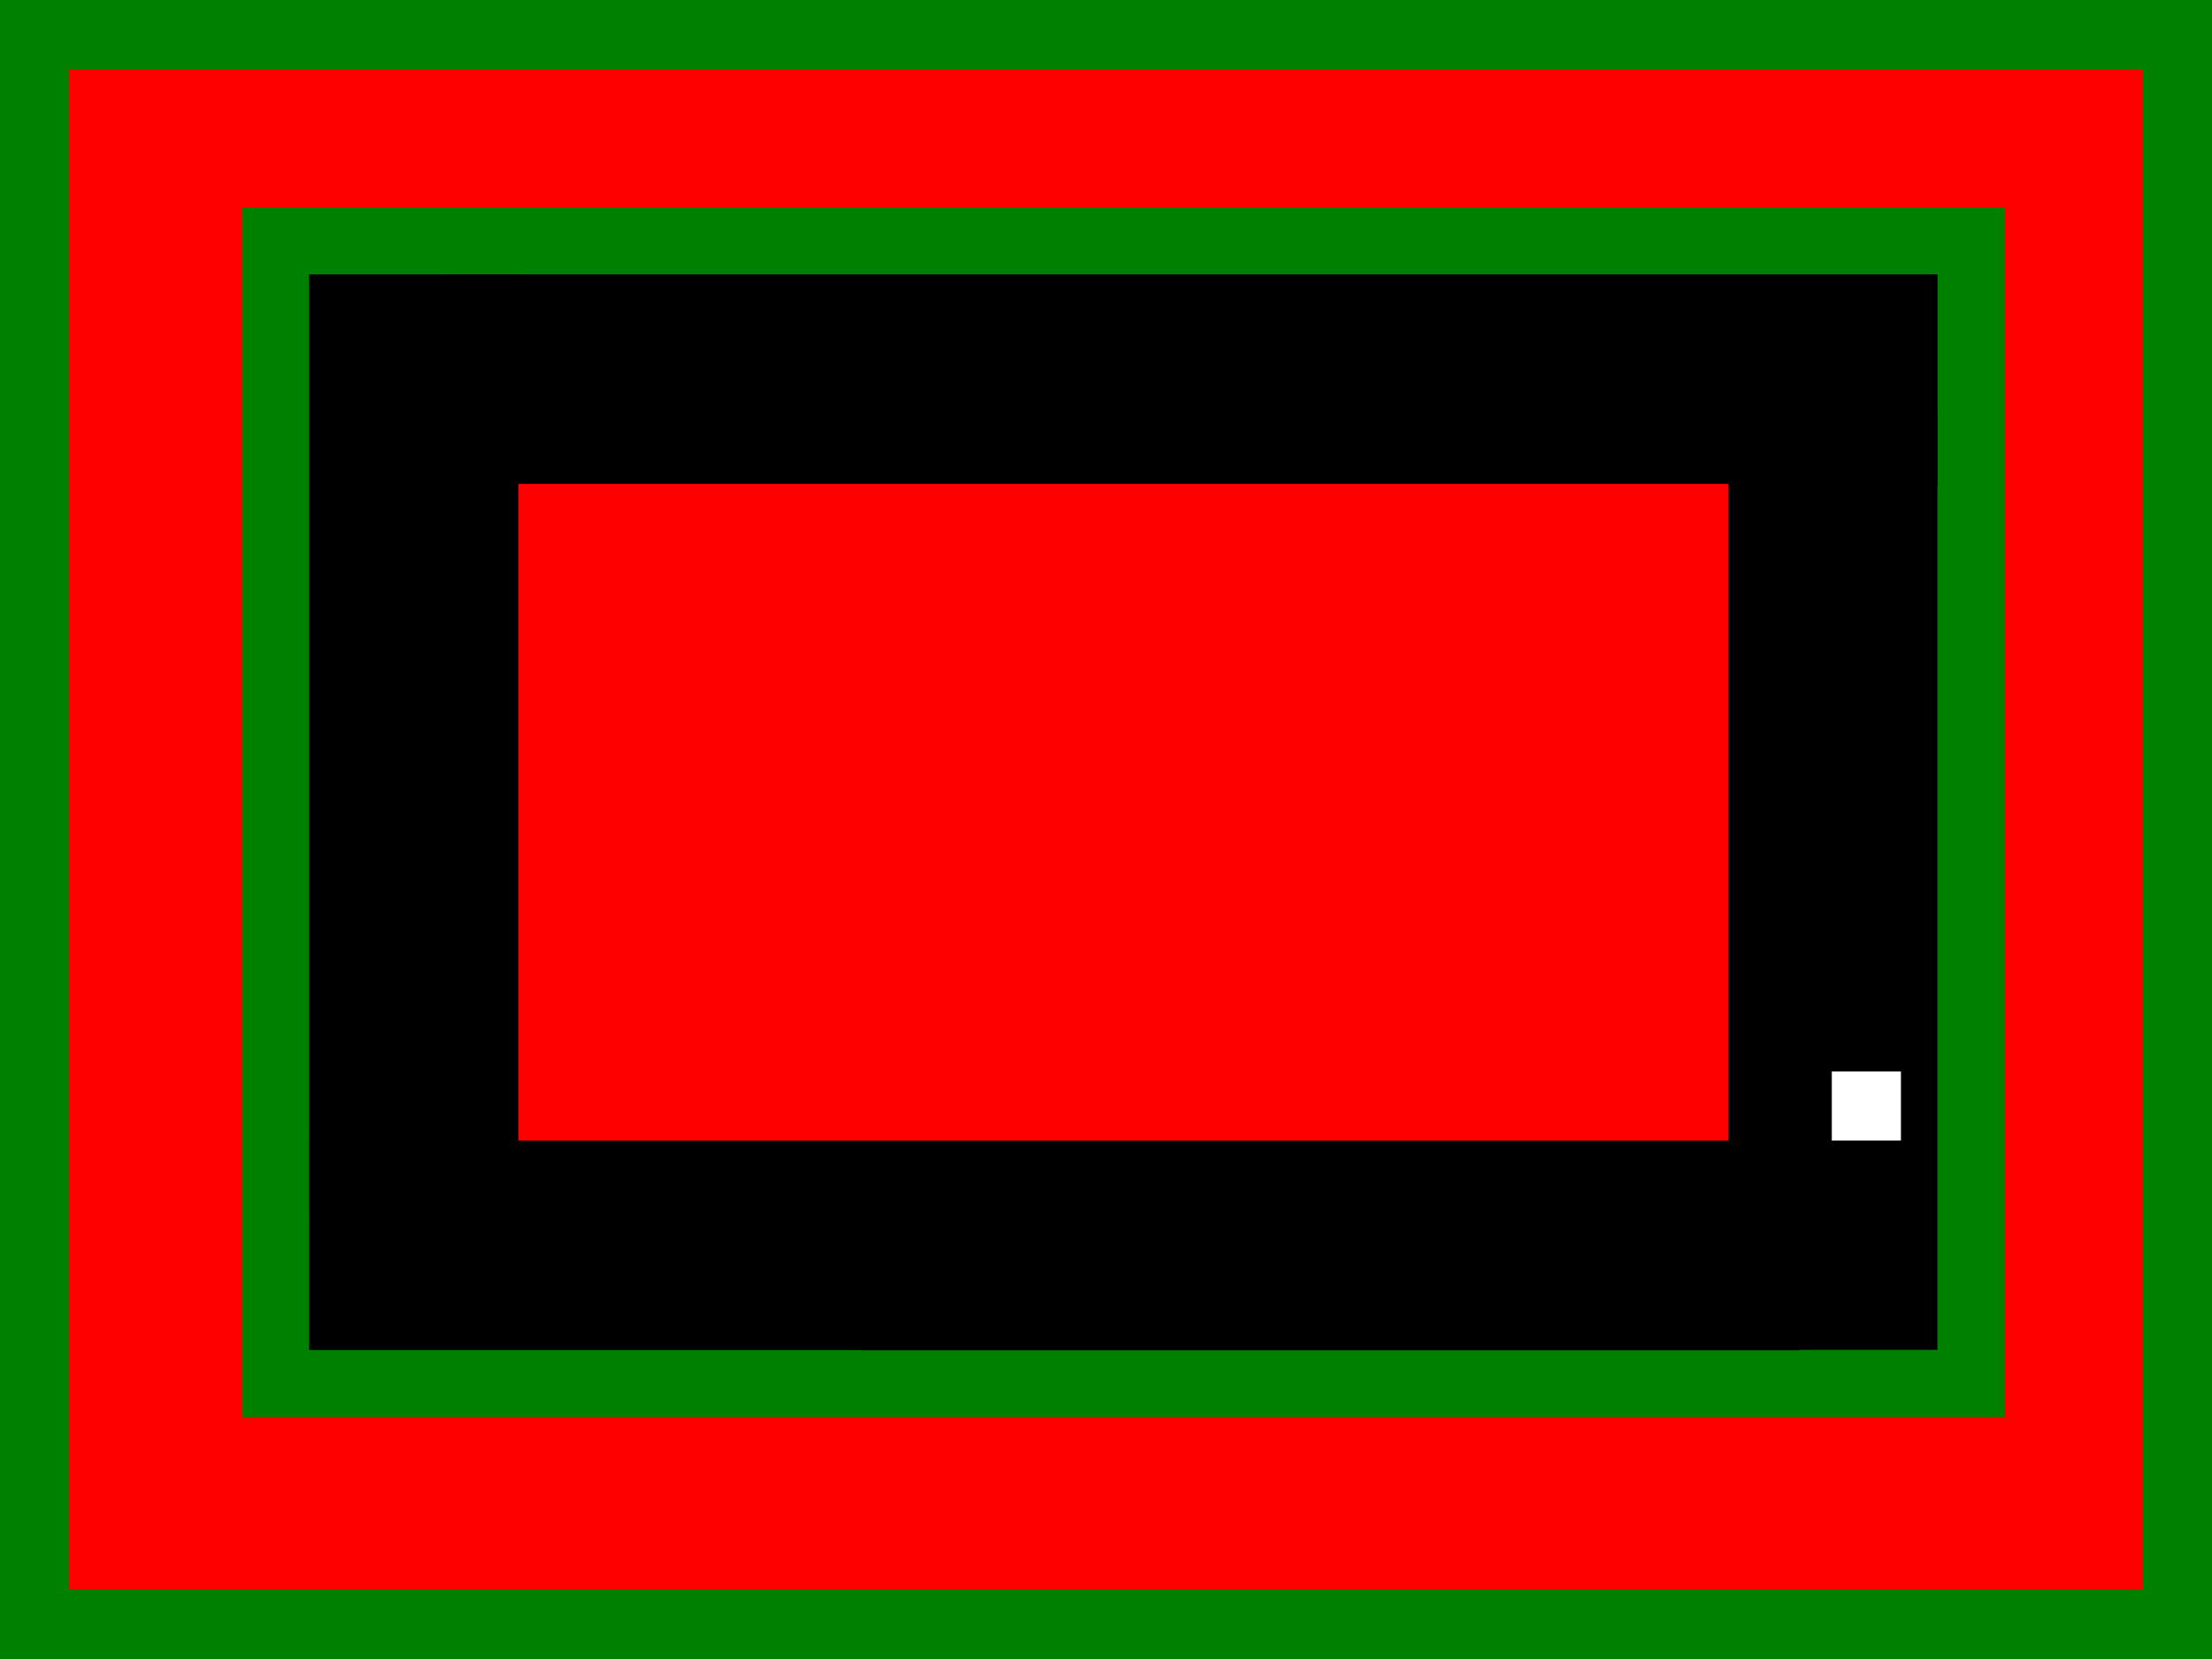 <?xml version="1.0" encoding="UTF-8" standalone="no"?>
<!-- Created with Inkscape (http://www.inkscape.org/) -->

<svg
   xmlns:dc="http://purl.org/dc/elements/1.1/"
   xmlns:cc="http://creativecommons.org/ns#"
   xmlns:rdf="http://www.w3.org/1999/02/22-rdf-syntax-ns#"
   xmlns:svg="http://www.w3.org/2000/svg"
   xmlns="http://www.w3.org/2000/svg"
   xmlns:sodipodi="http://sodipodi.sourceforge.net/DTD/sodipodi-0.dtd"
   xmlns:inkscape="http://www.inkscape.org/namespaces/inkscape"
   width="640"
   height="480"
   id="svg2384"
   sodipodi:version="0.32"
   inkscape:version="0.48.2 r9819"
   version="1.0"
   sodipodi:docname="wallsII.svg"
   inkscape:output_extension="org.inkscape.output.svg.inkscape">
  <defs
     id="defs2386">
    <inkscape:perspective
       sodipodi:type="inkscape:persp3d"
       inkscape:vp_x="0 : 526.18109 : 1"
       inkscape:vp_y="0 : 1000 : 0"
       inkscape:vp_z="744.09448 : 526.18109 : 1"
       inkscape:persp3d-origin="372.04724 : 350.78739 : 1"
       id="perspective2392" />
  </defs>
  <sodipodi:namedview
     id="base"
     pagecolor="#ffffff"
     bordercolor="#666666"
     borderopacity="1.0"
     gridtolerance="10000"
     guidetolerance="10"
     objecttolerance="10"
     inkscape:pageopacity="0.0"
     inkscape:pageshadow="2"
     inkscape:zoom="0.975"
     inkscape:cx="320"
     inkscape:cy="240"
     inkscape:document-units="px"
     inkscape:current-layer="layer1"
     showgrid="true"
     inkscape:window-width="899"
     inkscape:window-height="686"
     inkscape:window-x="0"
     inkscape:window-y="30"
     inkscape:window-maximized="0">
    <inkscape:grid
       type="xygrid"
       id="grid2395"
       visible="true"
       enabled="true" />
  </sodipodi:namedview>
  <g
     inkscape:label="Layer 1"
     inkscape:groupmode="layer"
     id="layer1">
    <rect
       style="fill:#008000;fill-opacity:1;fill-rule:evenodd;stroke:none;stroke-width:1.2;stroke-linecap:square;stroke-miterlimit:4;stroke-dasharray:none;stroke-opacity:1"
       id="rect2387"
       width="640"
       height="480"
       x="0"
       y="0"
       inkscape:label="Grass" />
    <rect
       style="fill:#000000;fill-opacity:1;fill-rule:evenodd;stroke:#000000;stroke-width:1.225;stroke-linecap:square;stroke-miterlimit:4;stroke-opacity:1;stroke-dasharray:none"
       id="rect2386"
       width="430"
       height="60"
       x="130"
       y="80"
       inkscape:label="Road" />
    <rect
       style="fill:#000000;fill-opacity:1;fill-rule:evenodd;stroke:#000000;stroke-width:1.108;stroke-linecap:square;stroke-miterlimit:4;stroke-opacity:1;stroke-dasharray:none"
       id="rect2398"
       width="60"
       height="270"
       x="500"
       y="120"
       inkscape:label="Road" />
    <rect
       style="fill:#ffffff;fill-opacity:1;fill-rule:evenodd;stroke:none"
       id="rect2391"
       width="20"
       height="20"
       x="530"
       y="310"
       inkscape:label="vivae.example.FRNNControlledRobot" />
    <rect
       style="fill:#000000;fill-opacity:1;fill-rule:evenodd;stroke:#000000;stroke-width:1.225;stroke-linecap:square;stroke-miterlimit:4;stroke-opacity:1;stroke-dasharray:none"
       id="rect2402"
       width="160"
       height="60"
       x="90"
       y="330"
       inkscape:label="Road" />
    <rect
       style="fill:#000000;fill-opacity:1;fill-rule:evenodd;stroke:#000000;stroke-width:1.225;stroke-linecap:square;stroke-miterlimit:4;stroke-opacity:1;stroke-dasharray:none"
       id="rect2404"
       width="60"
       height="270"
       x="90"
       y="80"
       inkscape:label="Road" />
    <rect
       style="fill:#000000;fill-opacity:1;fill-rule:evenodd;stroke:#000000;stroke-width:1.389;stroke-linecap:square;stroke-miterlimit:4;stroke-opacity:1;stroke-dasharray:none"
       id="rect2406"
       width="270"
       height="60"
       x="250"
       y="330"
       inkscape:label="Road" />
    <path
       style="fill:#ff0000;fill-opacity:1;fill-rule:evenodd;stroke:none"
       d="m 20,20 50,0 0,440 -50,0 0,-440 z"
       id="path2408"
       sodipodi:nodetypes="ccccc"
       inkscape:label="FixedObstacle"
       inkscape:connector-curvature="0" />
    <path
       style="fill:#ff0000;fill-opacity:1;fill-rule:evenodd;stroke:none"
       d="m 70,410 510,0 0,50 -510,0 0,-50 z"
       id="path2410"
       sodipodi:nodetypes="ccccc"
       inkscape:label="FixedObstacle"
       inkscape:connector-curvature="0" />
    <path
       style="fill:#ff0000;fill-opacity:1;fill-rule:evenodd;stroke:none"
       d="m 150,140 350,0 0,190 -350,0 0,-190 z"
       id="path2414"
       sodipodi:nodetypes="ccccc"
       inkscape:label="FixedObstacle"
       inkscape:connector-curvature="0" />
    <path
       style="fill:#ff0000;fill-opacity:1;fill-rule:evenodd;stroke:none"
       d="m 580,20 40,0 0,440 -40,0 0,-440 z"
       id="path19"
       sodipodi:nodetypes="ccccc"
       inkscape:label="FixedObstacle"
       inkscape:connector-curvature="0" />
    <path
       style="fill:#ff0000;fill-opacity:1;fill-rule:evenodd;stroke:none"
       d="m 70,20 510,0 0,40 -510,0 0,-40 z"
       id="path21"
       sodipodi:nodetypes="ccccc"
       inkscape:label="FixedObstacle"
       inkscape:connector-curvature="0" />
  </g>
</svg>
